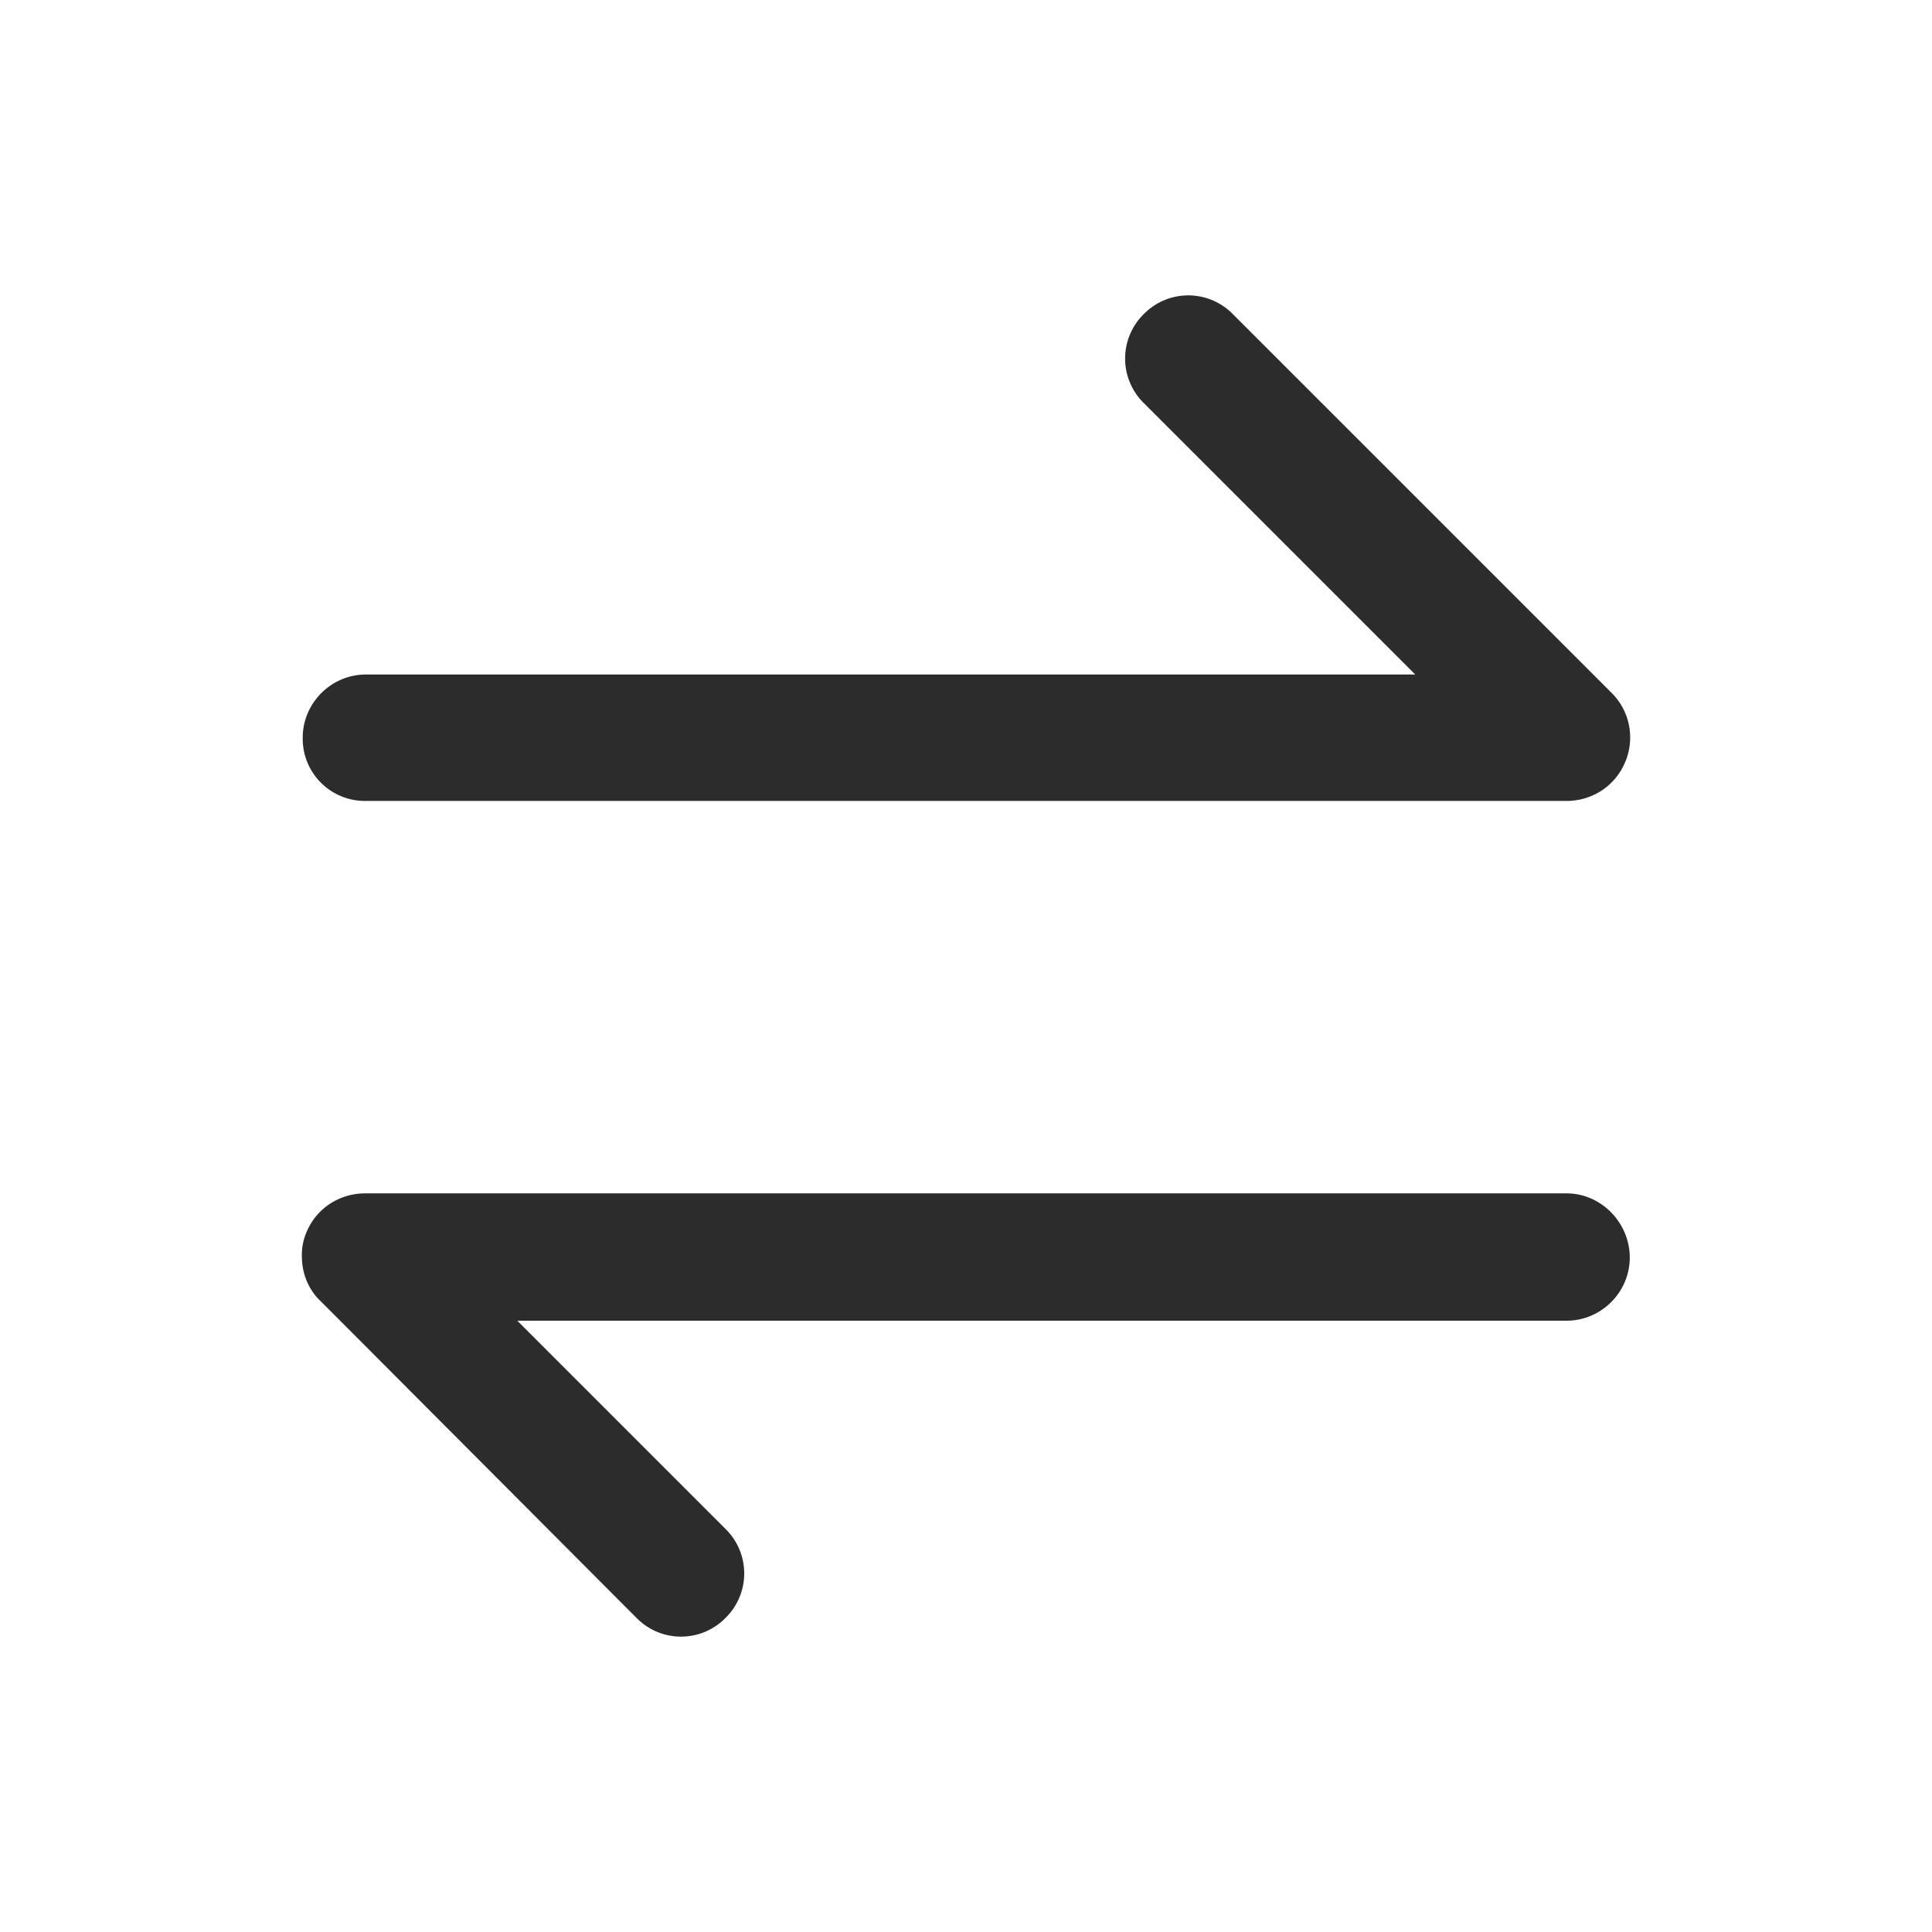 <?xml version="1.0" standalone="no"?><!DOCTYPE svg PUBLIC "-//W3C//DTD SVG 1.1//EN" "http://www.w3.org/Graphics/SVG/1.1/DTD/svg11.dtd"><svg t="1647418515489" class="icon" viewBox="0 0 1024 1024" version="1.1" xmlns="http://www.w3.org/2000/svg" p-id="921" xmlns:xlink="http://www.w3.org/1999/xlink" width="200" height="200"><defs><style type="text/css">@font-face { font-family: feedback-iconfont; src: url("//at.alicdn.com/t/font_1031158_u69w8yhxdu.woff2?t=1630033759944") format("woff2"), url("//at.alicdn.com/t/font_1031158_u69w8yhxdu.woff?t=1630033759944") format("woff"), url("//at.alicdn.com/t/font_1031158_u69w8yhxdu.ttf?t=1630033759944") format("truetype"); }
</style></defs><path d="M193.504 424.512h636.8c13.664 0 25.952-8.032 31.136-20.768a33.28 33.28 0 0 0-7.072-36.32l-200.96-200.96a33.024 33.024 0 0 0-47.168 0 33.024 33.024 0 0 0 0 47.168l143.872 143.872h-556.16c-18.4 0-33.504 15.104-33.504 33.504a32.96 32.96 0 0 0 33.056 33.504z m636.8 208h-636.8c-13.664 0-25.952 8.032-31.136 20.768A30.464 30.464 0 0 0 160 666.016c0 8.48 3.296 17.44 9.92 23.584l167.456 167.936a33.024 33.024 0 0 0 47.168 0 33.024 33.024 0 0 0 0-47.168L274.176 700h556.128c18.4 0 33.504-15.104 33.504-33.504-0.032-18.4-15.104-33.984-33.504-33.984z" fill="#2c2c2c" p-id="922"></path></svg>